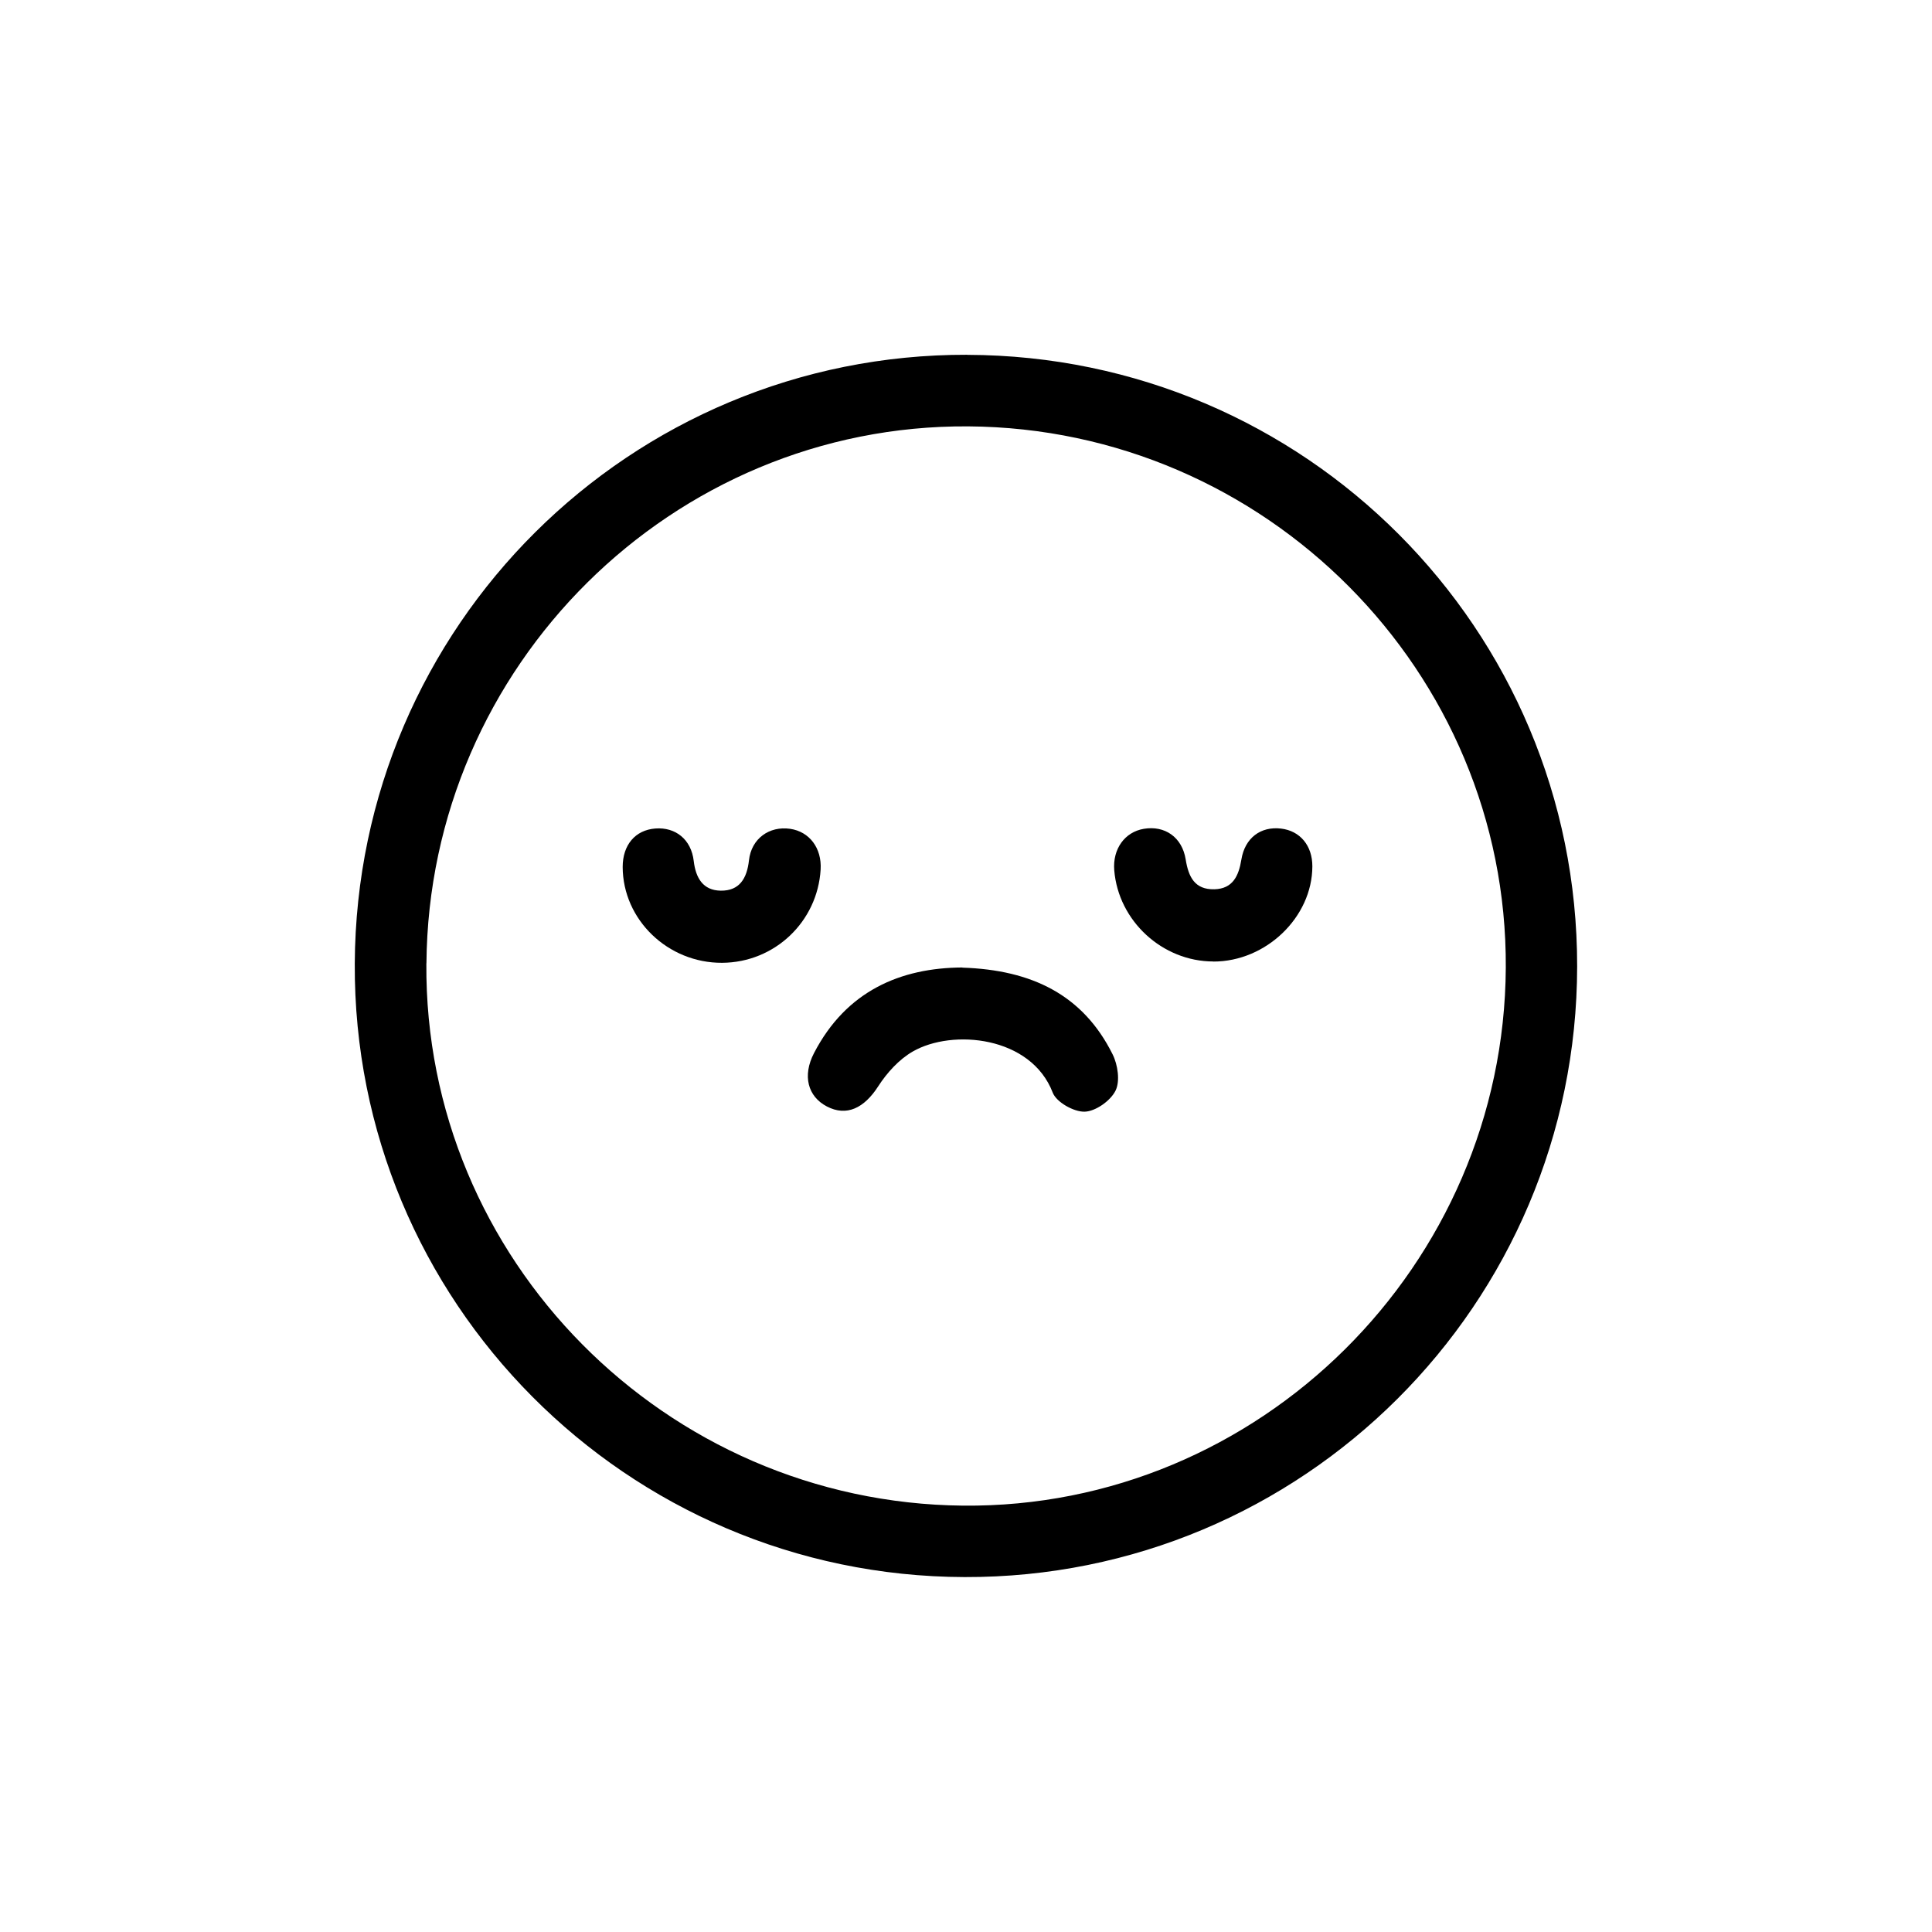 <?xml version="1.0" encoding="UTF-8"?>
<svg id="Capa_2" data-name="Capa 2" xmlns="http://www.w3.org/2000/svg" viewBox="0 0 248 248">
  <defs>
    <style>
      .cls-1 {
        fill: none;
      }

      .cls-1, .cls-2 {
        stroke-width: 0px;
      }
    </style>
  </defs>
  <g id="Capa_1-2" data-name="Capa 1">
    <g>
      <g id="blu8u5.tif">
        <g>
          <path class="cls-2" d="m124.17,45.55c43.33.12,78.32,35.2,78.28,78.49-.04,43.4-35.27,78.53-78.63,78.4-43.41-.12-78.5-35.42-78.28-78.75.22-43.34,35.35-78.26,78.63-78.15ZM54.73,123.66c-.29,37.95,30.66,69.23,68.88,69.61,38.01.37,69.47-30.81,69.68-69.06.21-37.99-30.82-69.22-69-69.48-37.97-.25-69.25,30.75-69.55,68.93Z"/>
          <path class="cls-2" d="m123.54,124.21c8.93.29,15.49,3.51,19.28,11.13.67,1.34.98,3.46.37,4.67-.65,1.3-2.56,2.65-3.96,2.69-1.39.04-3.63-1.22-4.1-2.45-2.78-7.25-12.87-8.21-17.97-5.27-1.77,1.02-3.32,2.74-4.44,4.48-1.8,2.79-4.05,3.89-6.58,2.57-2.45-1.28-3.16-3.94-1.65-6.85,4.14-7.99,11.12-10.95,19.05-10.99Z"/>
          <path class="cls-2" d="m92.7,123.59c-6.97.04-12.75-5.53-12.77-12.3,0-2.83,1.61-4.74,4.19-4.94,2.59-.2,4.61,1.4,4.93,4.17.26,2.2,1.2,3.78,3.47,3.81,2.39.03,3.36-1.55,3.62-3.89.31-2.81,2.62-4.43,5.28-4.05,2.49.36,4.08,2.48,3.92,5.22-.4,6.72-5.91,11.94-12.64,11.98Z"/>
          <path class="cls-2" d="m155.76,123.42c-6.55,0-12.2-5.2-12.73-11.71-.22-2.72,1.34-4.91,3.8-5.32,2.68-.45,4.91,1.06,5.37,3.93.36,2.25,1.16,3.89,3.68,3.83,2.38-.06,3.13-1.73,3.47-3.82.45-2.77,2.48-4.28,5.09-3.97,2.45.29,4.03,2.19,4.02,4.86-.02,6.51-5.94,12.21-12.7,12.21Z"/>
        </g>
      </g>
      <rect class="cls-1" width="248" height="248"/>
    </g>
  </g>
</svg>
